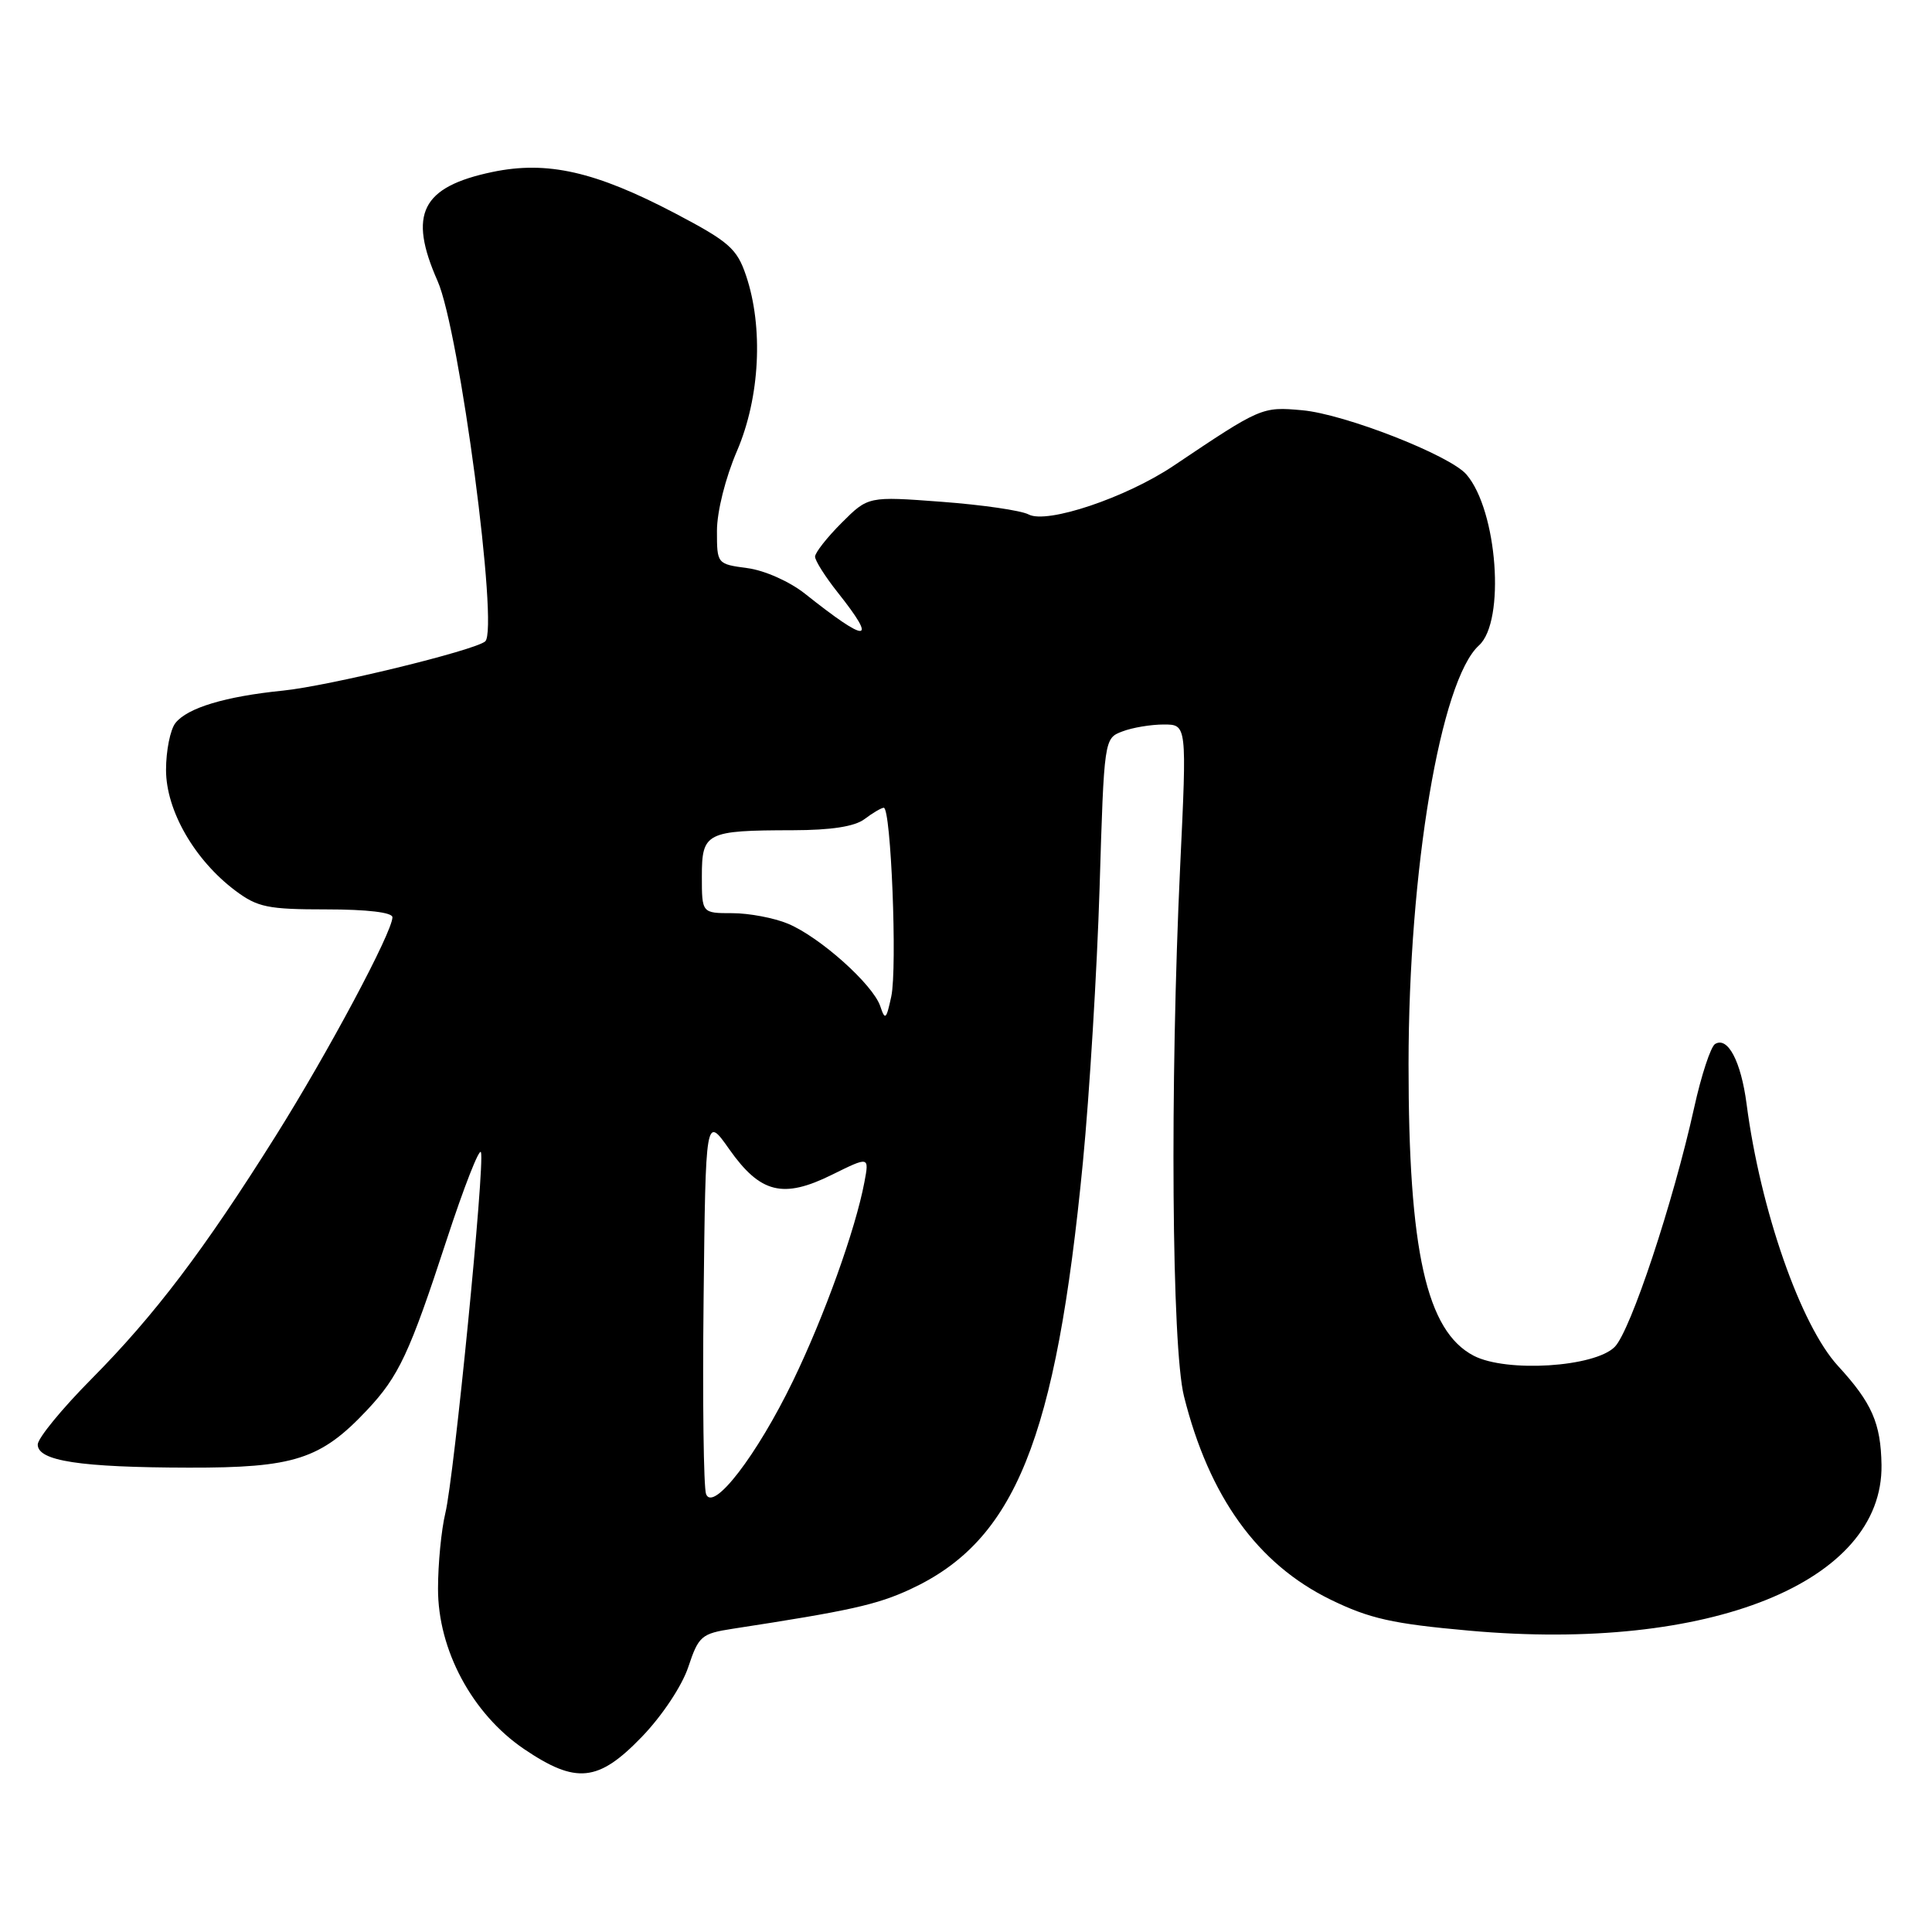 <?xml version="1.0" encoding="UTF-8" standalone="no"?>
<!DOCTYPE svg PUBLIC "-//W3C//DTD SVG 1.1//EN" "http://www.w3.org/Graphics/SVG/1.1/DTD/svg11.dtd" >
<svg xmlns="http://www.w3.org/2000/svg" xmlns:xlink="http://www.w3.org/1999/xlink" version="1.1" viewBox="0 0 256 256">
 <g >
 <path fill="currentColor"
d=" M 85.05 230.14 C 87.73 227.36 90.37 223.39 91.20 220.89 C 92.57 216.78 92.94 216.46 97.08 215.82 C 112.59 213.44 116.19 212.64 120.61 210.59 C 134.52 204.15 139.92 190.79 143.49 154.00 C 144.37 144.93 145.36 128.58 145.70 117.67 C 146.30 97.87 146.31 97.83 148.72 96.92 C 150.04 96.41 152.51 96.00 154.20 96.00 C 157.27 96.00 157.27 96.00 156.38 114.75 C 155.01 143.84 155.26 178.50 156.88 185.00 C 160.21 198.32 166.62 207.22 176.29 211.95 C 181.48 214.48 184.50 215.16 194.68 216.07 C 226.52 218.93 249.54 209.67 249.31 194.11 C 249.22 188.58 248.04 185.89 243.55 181.00 C 238.60 175.62 233.26 160.32 231.43 146.27 C 230.69 140.63 228.94 137.30 227.25 138.34 C 226.68 138.70 225.43 142.48 224.49 146.75 C 221.70 159.37 216.06 176.35 213.96 178.47 C 211.29 181.16 199.63 181.89 195.29 179.65 C 189.01 176.40 186.63 165.76 186.64 141.00 C 186.65 115.28 190.88 90.13 195.97 85.52 C 199.50 82.33 198.42 67.64 194.31 62.87 C 192.12 60.32 178.16 54.86 172.55 54.36 C 167.21 53.88 167.10 53.93 155.50 61.72 C 149.21 65.94 138.74 69.46 136.30 68.17 C 135.31 67.64 130.12 66.89 124.77 66.49 C 115.04 65.76 115.04 65.76 111.52 69.28 C 109.58 71.22 108.00 73.23 108.00 73.76 C 108.00 74.29 109.35 76.42 111.00 78.50 C 116.36 85.25 115.00 85.30 106.65 78.66 C 104.63 77.06 101.32 75.58 99.04 75.28 C 95.01 74.74 95.00 74.72 95.00 70.34 C 95.00 67.80 96.12 63.31 97.67 59.72 C 100.70 52.64 101.17 43.36 98.85 36.50 C 97.65 32.95 96.61 32.03 89.50 28.29 C 78.89 22.72 72.51 21.27 65.24 22.79 C 55.85 24.76 54.05 28.34 57.98 37.23 C 60.89 43.80 66.12 83.44 64.29 84.99 C 62.84 86.20 43.59 90.89 37.50 91.51 C 29.86 92.28 24.84 93.79 23.25 95.80 C 22.56 96.67 22.00 99.47 22.00 102.02 C 22.00 107.39 25.77 113.95 31.19 118.02 C 34.13 120.22 35.49 120.50 43.25 120.50 C 48.67 120.50 52.00 120.90 52.00 121.54 C 52.00 123.49 43.48 139.45 36.54 150.50 C 27.02 165.66 20.51 174.25 12.14 182.70 C 8.21 186.66 5.00 190.58 5.00 191.41 C 5.00 193.58 10.57 194.44 25.00 194.47 C 38.98 194.50 42.50 193.37 48.64 186.84 C 52.85 182.36 54.27 179.32 59.17 164.33 C 61.47 157.30 63.52 152.06 63.73 152.68 C 64.26 154.28 60.18 195.66 59.01 200.50 C 58.48 202.70 58.04 207.20 58.04 210.50 C 58.02 218.62 62.57 227.09 69.43 231.75 C 76.34 236.43 79.28 236.13 85.05 230.14 Z  M 93.56 197.98 C 93.23 197.15 93.08 185.52 93.23 172.15 C 93.50 147.83 93.50 147.83 96.63 152.28 C 100.75 158.12 103.75 158.87 110.24 155.66 C 115.18 153.22 115.18 153.22 114.54 156.63 C 113.36 162.90 109.22 174.43 105.06 183.01 C 100.29 192.85 94.50 200.38 93.56 197.98 Z  M 116.64 133.33 C 115.68 130.46 108.65 124.17 104.42 122.40 C 102.58 121.63 99.25 121.00 97.03 121.00 C 93.00 121.00 93.00 121.00 93.00 116.12 C 93.00 110.31 93.55 110.03 105.06 110.01 C 110.14 110.00 113.25 109.52 114.56 108.53 C 115.63 107.72 116.77 107.05 117.10 107.03 C 118.06 106.98 118.91 128.22 118.10 132.03 C 117.44 135.10 117.28 135.25 116.64 133.33 Z "/>
</g>
</svg>